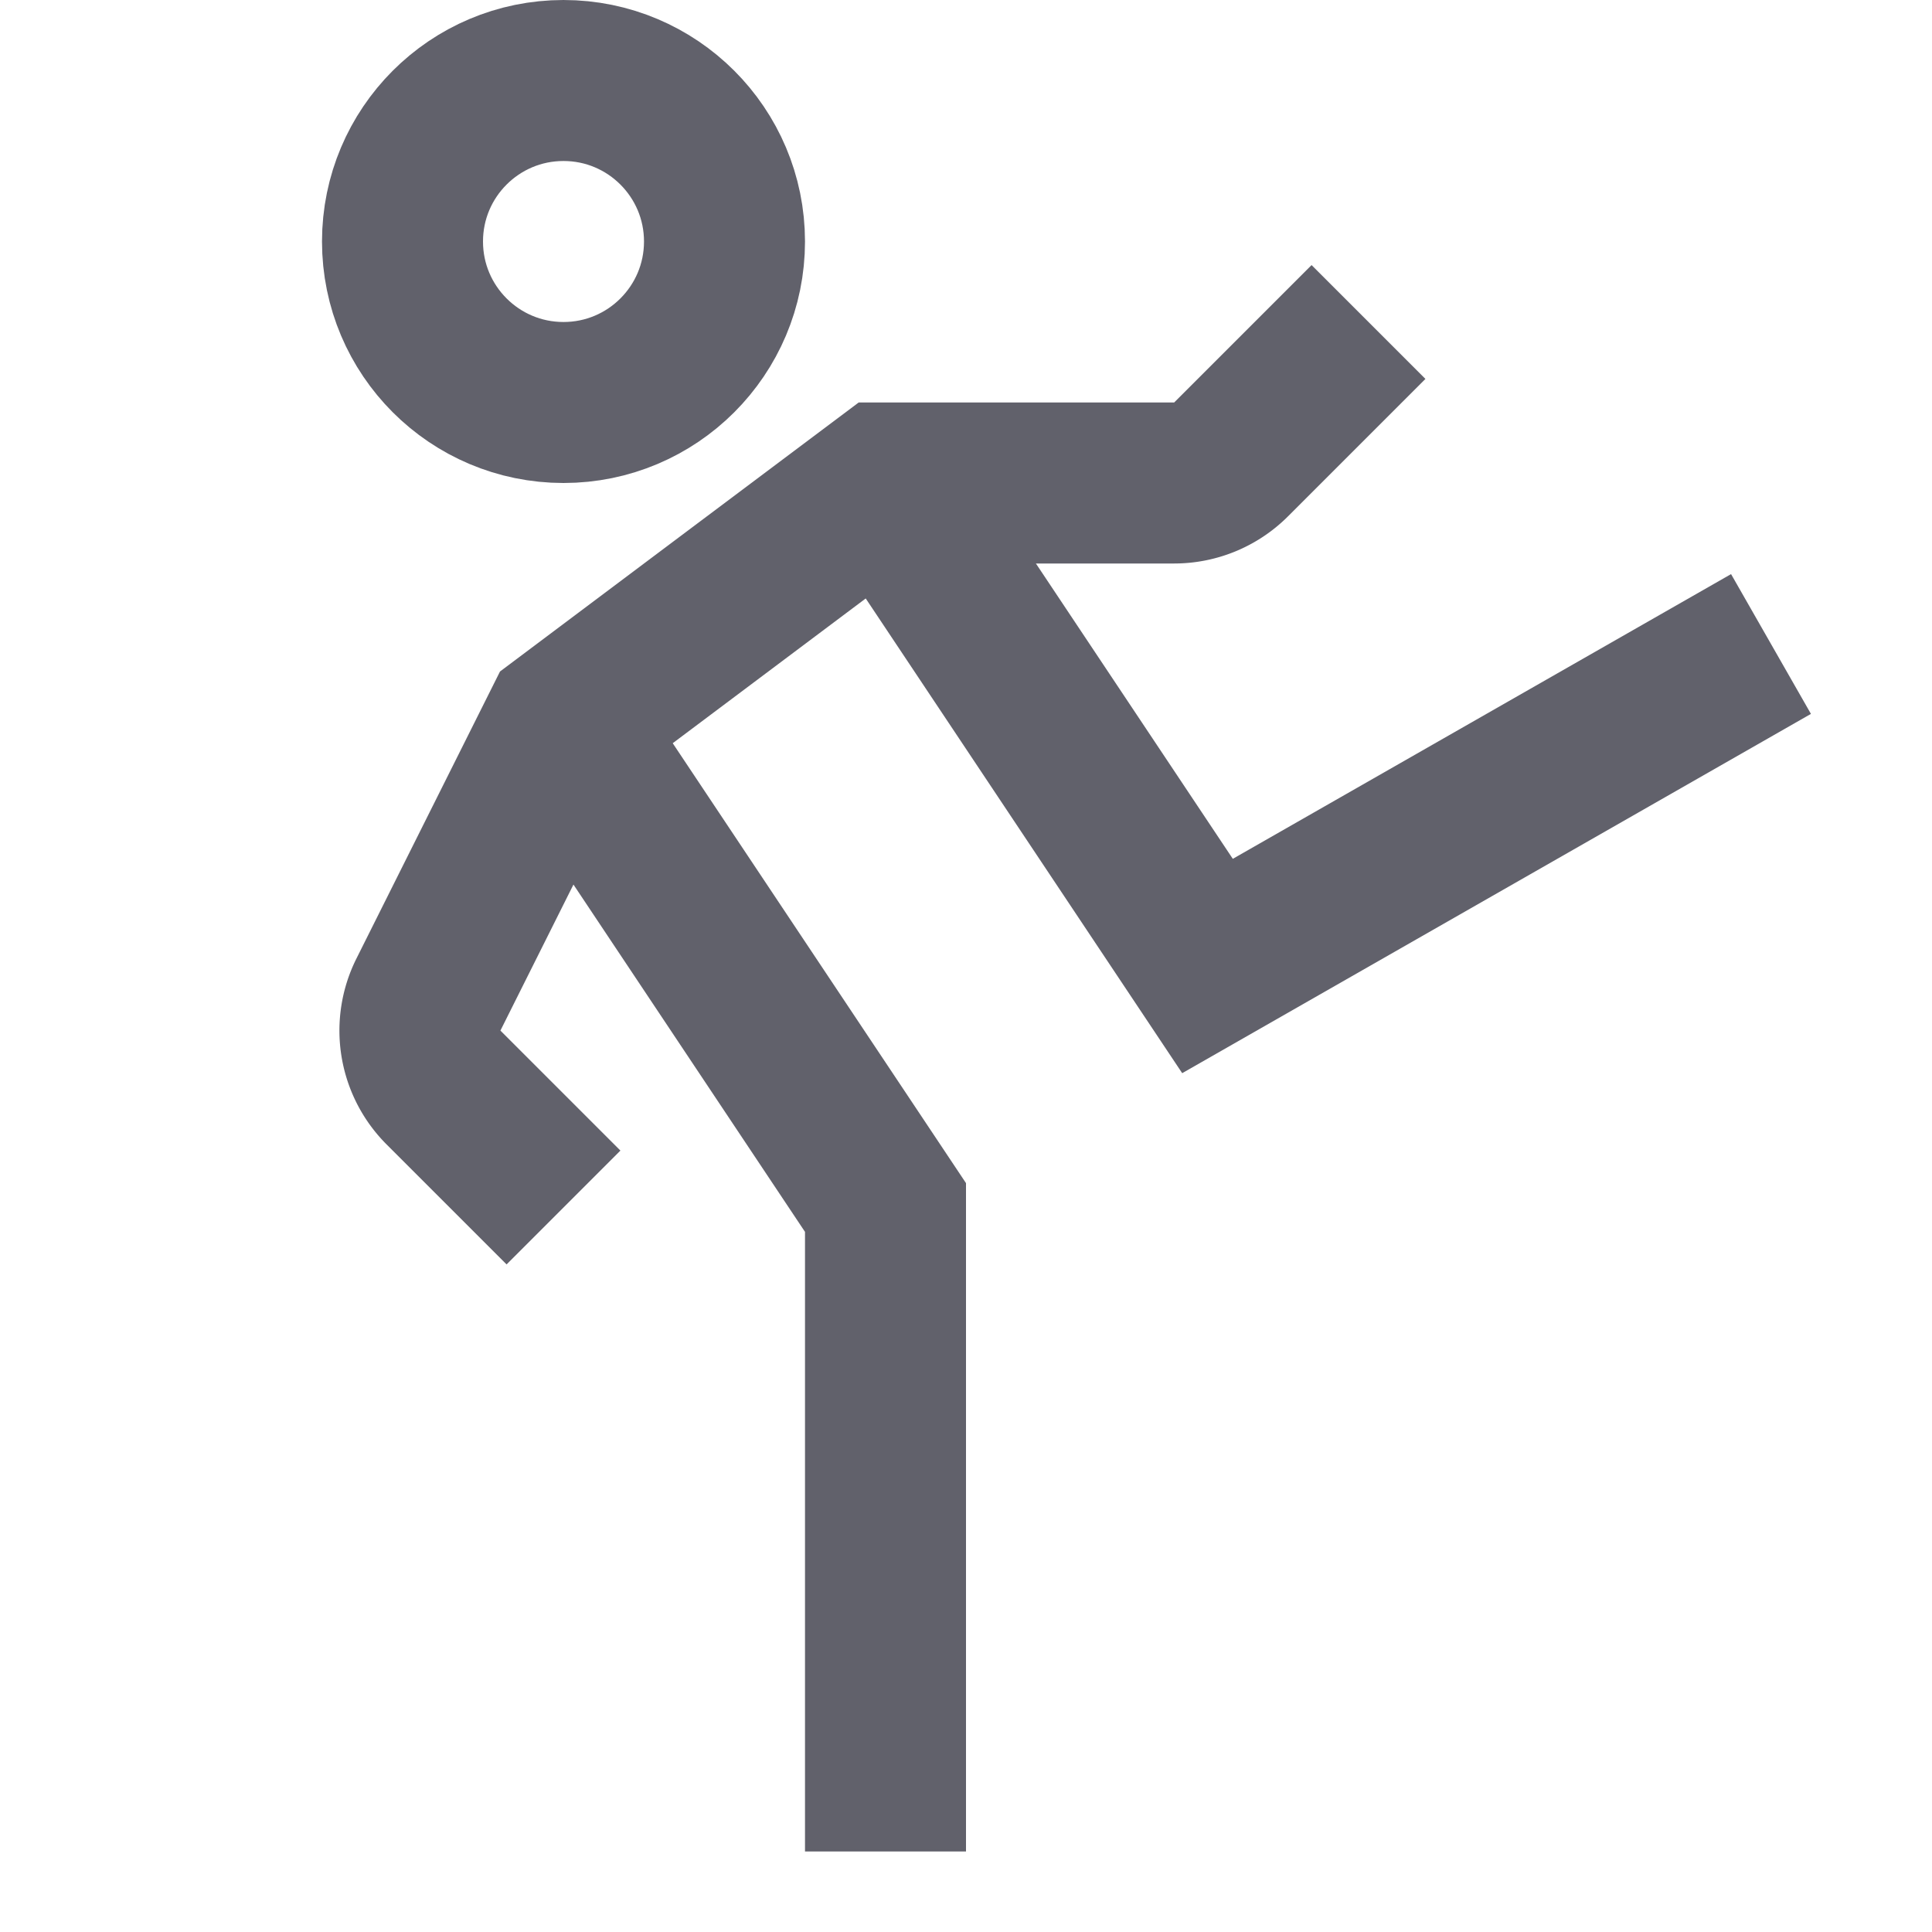 <svg xmlns="http://www.w3.org/2000/svg" height="24" width="24" viewBox="0 0 24 24"><circle cx="7" cy="3" r="2" fill="none" stroke="#61616b" stroke-width="2"></circle> <path d="M17,4,15.293,5.707A1,1,0,0,1,14.586,6H11L7,9,5.322,12.355A1,1,0,0,0,5.51,13.51L7,15" fill="none" stroke="#61616b" stroke-width="2"></path> <polyline points="11 6 15 12 22 8" fill="none" stroke="#61616b" stroke-width="2" data-cap="butt"></polyline> <polyline points="7 9 11 15 11 23" fill="none" stroke="#61616b" stroke-width="2" data-cap="butt"></polyline></svg>
